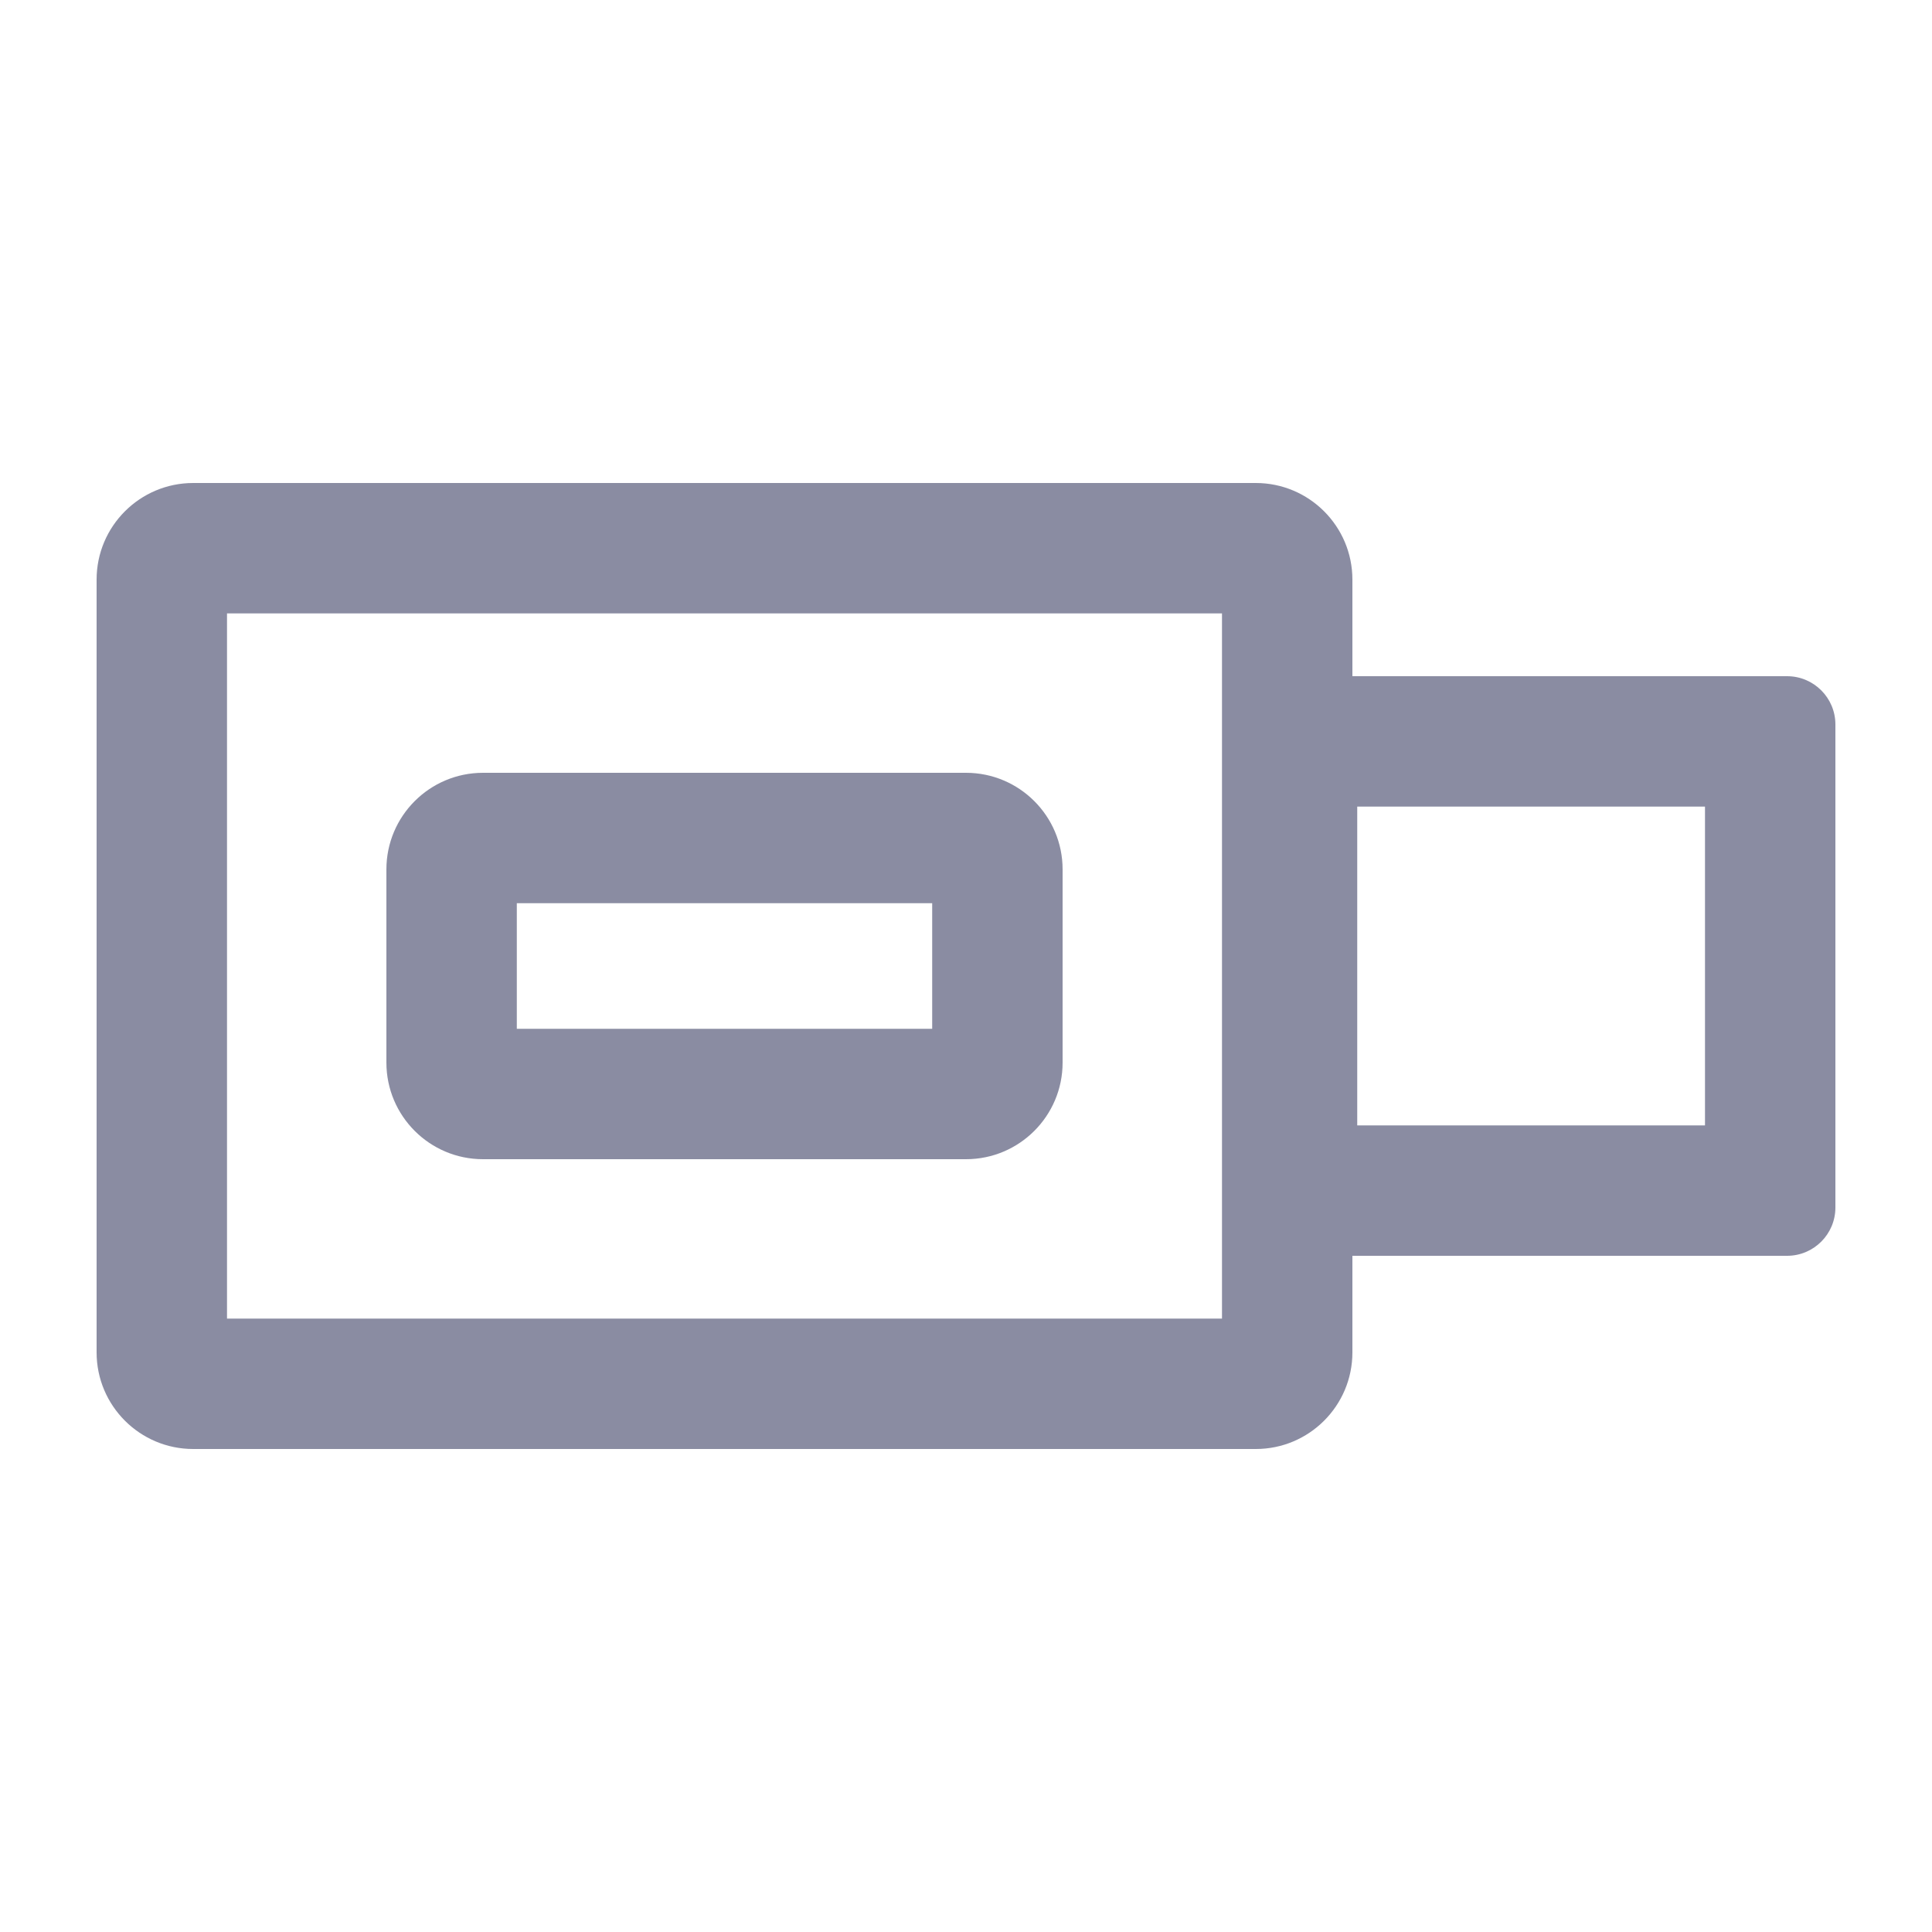 <svg width="20" height="20" viewBox="0 0 20 20" fill="none" xmlns="http://www.w3.org/2000/svg">
<path fill-rule="evenodd" clip-rule="evenodd" d="M17.65 11.65H14.05V8.35H17.65V11.65ZM19 12.5V7.5C19 7.224 18.776 7 18.5 7H14V6C14 5.448 13.552 5 13 5L2 5C1.448 5 1 5.448 1 6V14C1 14.552 1.448 15 2 15L13 15C13.552 15 14 14.552 14 14V13H18.5C18.776 13 19 12.776 19 12.5ZM12.65 13.65L2.35 13.65V6.35L12.65 6.35V13.65ZM5.35 10.65H9.65V9.35H5.35L5.35 10.65ZM11 9V11C11 11.552 10.552 12 10 12H5C4.448 12 4 11.552 4 11L4 9C4 8.448 4.448 8 5 8H10C10.552 8 11 8.448 11 9Z" fill="#8A8CA2"/>
</svg>
